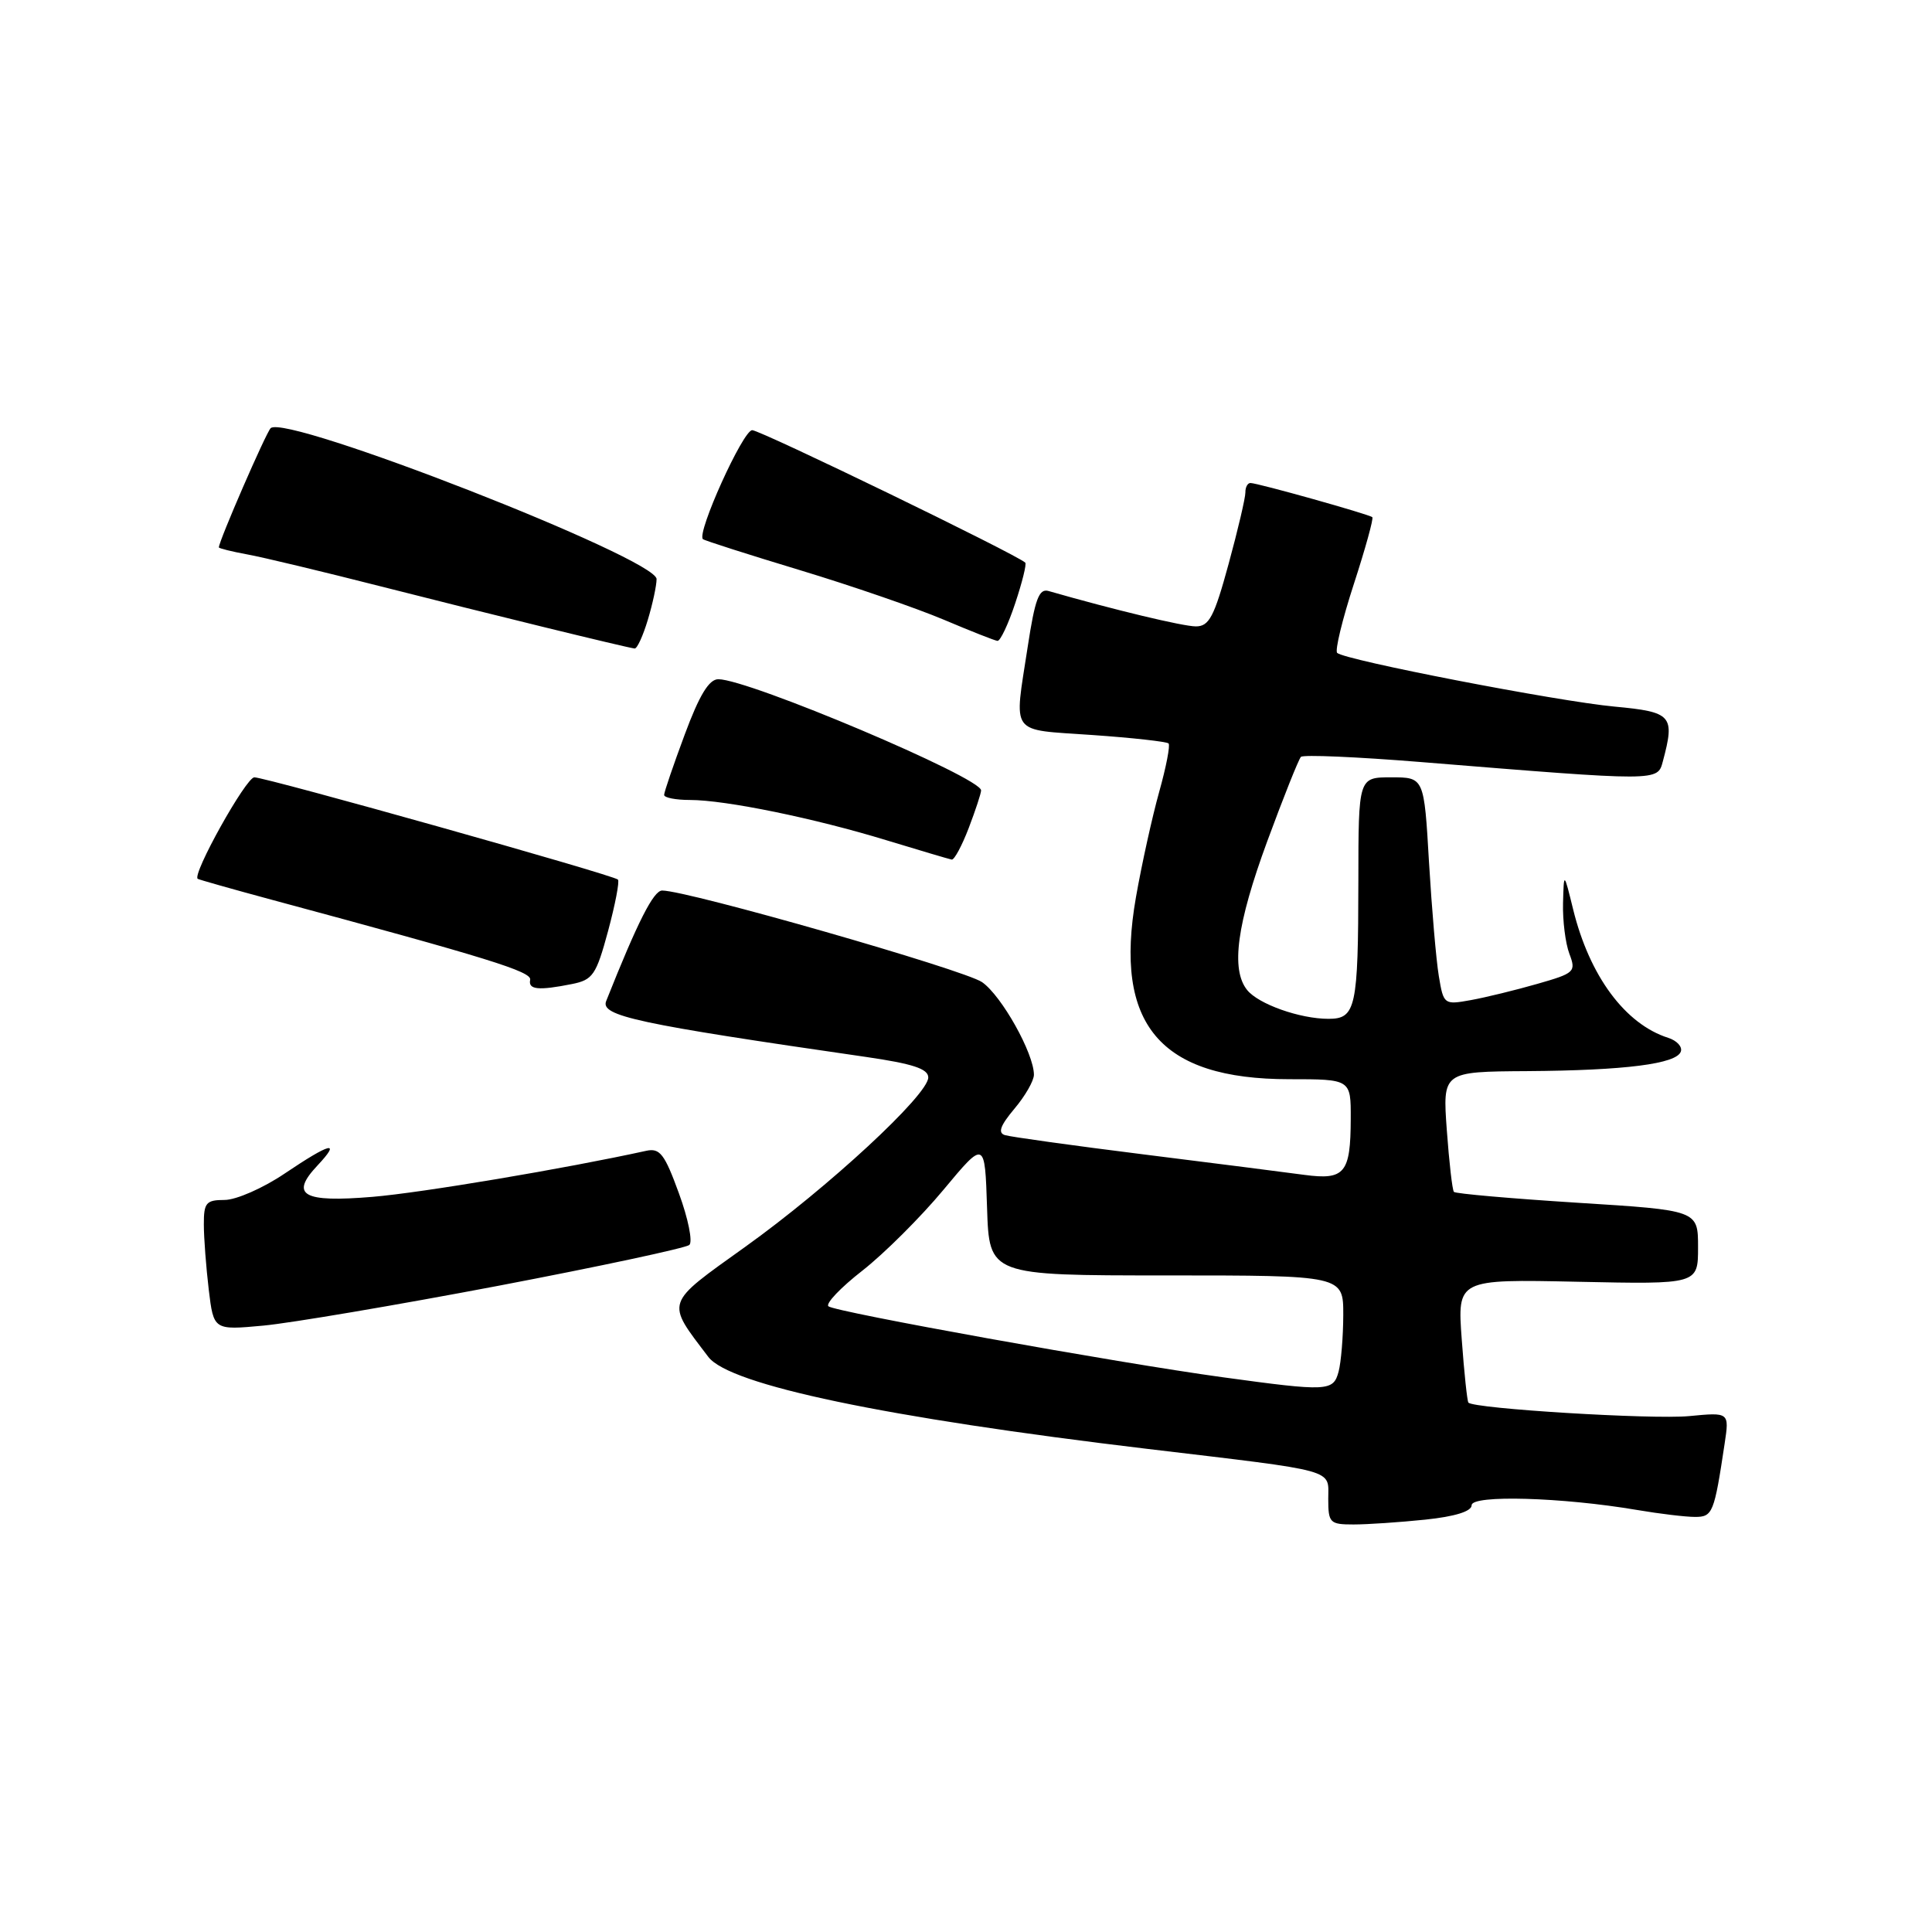 <?xml version="1.0" encoding="UTF-8" standalone="no"?>
<!DOCTYPE svg PUBLIC "-//W3C//DTD SVG 1.1//EN" "http://www.w3.org/Graphics/SVG/1.1/DTD/svg11.dtd" >
<svg xmlns="http://www.w3.org/2000/svg" xmlns:xlink="http://www.w3.org/1999/xlink" version="1.1" viewBox="0 0 256 256">
 <g >
 <path fill="currentColor"
d=" M 188.85 201.36 C 192.80 200.95 195.00 200.26 195.00 199.45 C 195.00 198.05 206.98 198.39 216.93 200.08 C 219.92 200.59 223.37 201.00 224.60 201.00 C 226.94 201.00 227.14 200.49 228.52 191.31 C 229.15 187.13 229.15 187.13 223.83 187.64 C 218.95 188.11 195.25 186.66 194.57 185.85 C 194.41 185.66 194.01 181.90 193.69 177.50 C 193.10 169.50 193.10 169.50 209.05 169.84 C 225.00 170.18 225.00 170.18 225.00 165.27 C 225.00 160.37 225.00 160.37 209.01 159.37 C 200.22 158.81 192.86 158.17 192.65 157.93 C 192.44 157.69 192.02 154.01 191.71 149.75 C 191.15 142.00 191.15 142.00 202.33 141.93 C 215.35 141.84 222.18 140.97 222.72 139.33 C 222.94 138.69 222.18 137.88 221.05 137.52 C 215.34 135.70 210.62 129.33 208.45 120.50 C 207.22 115.50 207.22 115.50 207.11 119.68 C 207.05 121.99 207.43 125.00 207.95 126.38 C 208.86 128.77 208.66 128.95 203.70 130.37 C 200.84 131.19 196.88 132.16 194.89 132.52 C 191.34 133.16 191.28 133.11 190.65 129.33 C 190.30 127.23 189.72 120.44 189.35 114.25 C 188.70 103.00 188.70 103.00 184.35 103.00 C 180.00 103.00 180.00 103.00 179.99 116.75 C 179.97 133.56 179.66 135.00 176.03 135.00 C 172.24 135.00 166.75 133.05 165.25 131.18 C 163.07 128.46 163.88 122.45 167.91 111.49 C 170.07 105.63 172.08 100.59 172.38 100.29 C 172.68 99.98 179.81 100.29 188.22 100.97 C 220.01 103.55 219.62 103.55 220.34 100.87 C 221.96 94.81 221.55 94.34 213.95 93.63 C 206.37 92.93 178.13 87.46 177.18 86.51 C 176.87 86.20 177.86 82.09 179.39 77.39 C 180.92 72.69 182.02 68.70 181.84 68.53 C 181.42 68.15 166.64 64.00 165.69 64.00 C 165.31 64.00 165.01 64.56 165.02 65.25 C 165.03 65.94 164.03 70.21 162.79 74.75 C 160.89 81.72 160.22 83.00 158.46 83.00 C 156.77 83.00 147.59 80.80 138.93 78.31 C 137.67 77.95 137.14 79.39 136.18 85.68 C 134.36 97.60 133.64 96.61 144.70 97.39 C 150.04 97.76 154.60 98.27 154.84 98.51 C 155.08 98.75 154.52 101.64 153.60 104.92 C 152.68 108.21 151.29 114.49 150.52 118.88 C 147.56 135.74 153.67 143.00 170.82 143.00 C 179.00 143.00 179.00 143.00 178.98 148.25 C 178.96 155.45 178.19 156.39 172.86 155.68 C 170.46 155.35 160.85 154.13 151.50 152.96 C 142.15 151.79 133.90 150.64 133.16 150.41 C 132.19 150.11 132.54 149.15 134.41 146.92 C 135.84 145.23 137.00 143.20 137.00 142.41 C 137.00 139.59 132.72 131.94 130.13 130.14 C 127.76 128.50 91.12 118.00 87.74 118.00 C 86.60 118.00 84.51 122.11 80.32 132.65 C 79.54 134.62 84.38 135.66 114.75 140.05 C 120.94 140.95 123.00 141.62 123.00 142.77 C 123.00 145.07 109.72 157.36 98.75 165.21 C 88.00 172.91 88.19 172.33 93.86 179.80 C 96.68 183.52 117.30 187.84 152.00 191.98 C 177.50 195.02 176.00 194.60 176.00 198.61 C 176.00 201.79 176.21 202.00 179.35 202.00 C 181.20 202.00 185.47 201.71 188.85 201.36 Z  M 66.00 170.38 C 79.47 167.81 90.88 165.37 91.34 164.96 C 91.81 164.55 91.19 161.47 89.96 158.12 C 88.06 152.90 87.44 152.09 85.62 152.49 C 74.93 154.84 55.87 158.05 49.34 158.59 C 40.12 159.36 38.37 158.36 42.07 154.43 C 45.25 151.04 43.81 151.40 37.72 155.50 C 34.87 157.43 31.28 159.00 29.76 159.00 C 27.31 159.00 27.00 159.37 27.01 162.25 C 27.01 164.04 27.31 167.92 27.66 170.88 C 28.31 176.26 28.31 176.26 34.90 175.65 C 38.53 175.31 52.52 172.94 66.00 170.38 Z  M 75.79 130.39 C 78.55 129.84 79.00 129.19 80.57 123.38 C 81.52 119.85 82.11 116.78 81.88 116.55 C 81.28 115.94 35.24 103.00 33.70 103.00 C 32.60 103.00 25.41 115.89 26.20 116.45 C 26.37 116.56 30.77 117.81 36.00 119.22 C 64.72 126.96 70.48 128.74 70.25 129.83 C 69.97 131.14 71.34 131.28 75.79 130.39 Z  M 128.36 109.72 C 129.26 107.36 130.00 105.12 130.00 104.73 C 130.00 103.03 99.20 90.00 95.18 90.00 C 93.95 90.00 92.67 92.10 90.73 97.33 C 89.23 101.36 88.00 104.96 88.00 105.33 C 88.00 105.70 89.54 106.00 91.41 106.00 C 96.13 106.00 107.94 108.42 117.50 111.35 C 121.90 112.69 125.78 113.84 126.11 113.90 C 126.45 113.95 127.46 112.07 128.36 109.72 Z  M 85.84 82.13 C 86.48 80.01 87.00 77.58 87.00 76.73 C 87.00 74.00 37.82 54.78 35.86 56.74 C 35.23 57.37 29.00 71.70 29.00 72.53 C 29.00 72.66 30.69 73.08 32.75 73.46 C 34.81 73.83 42.80 75.75 50.50 77.71 C 64.31 81.23 82.94 85.79 84.09 85.93 C 84.42 85.97 85.20 84.26 85.84 82.13 Z  M 134.52 79.94 C 135.45 77.15 136.05 74.73 135.85 74.55 C 134.62 73.42 100.76 57.00 99.67 57.00 C 98.45 57.00 92.28 70.65 93.14 71.44 C 93.34 71.62 99.12 73.47 106.00 75.55 C 112.88 77.63 121.42 80.58 125.00 82.09 C 128.57 83.60 131.80 84.88 132.17 84.92 C 132.54 84.96 133.60 82.72 134.52 79.94 Z  M 162.00 182.49 C 148.10 180.59 110.62 173.84 109.77 173.09 C 109.37 172.73 111.40 170.60 114.29 168.35 C 117.17 166.09 122.00 161.28 125.01 157.66 C 130.50 151.07 130.50 151.07 130.79 160.04 C 131.08 169.00 131.08 169.00 154.54 169.00 C 178.00 169.00 178.00 169.00 177.99 174.25 C 177.98 177.14 177.70 180.51 177.37 181.75 C 176.67 184.37 175.94 184.40 162.00 182.49 Z "/>
</g>
</svg>